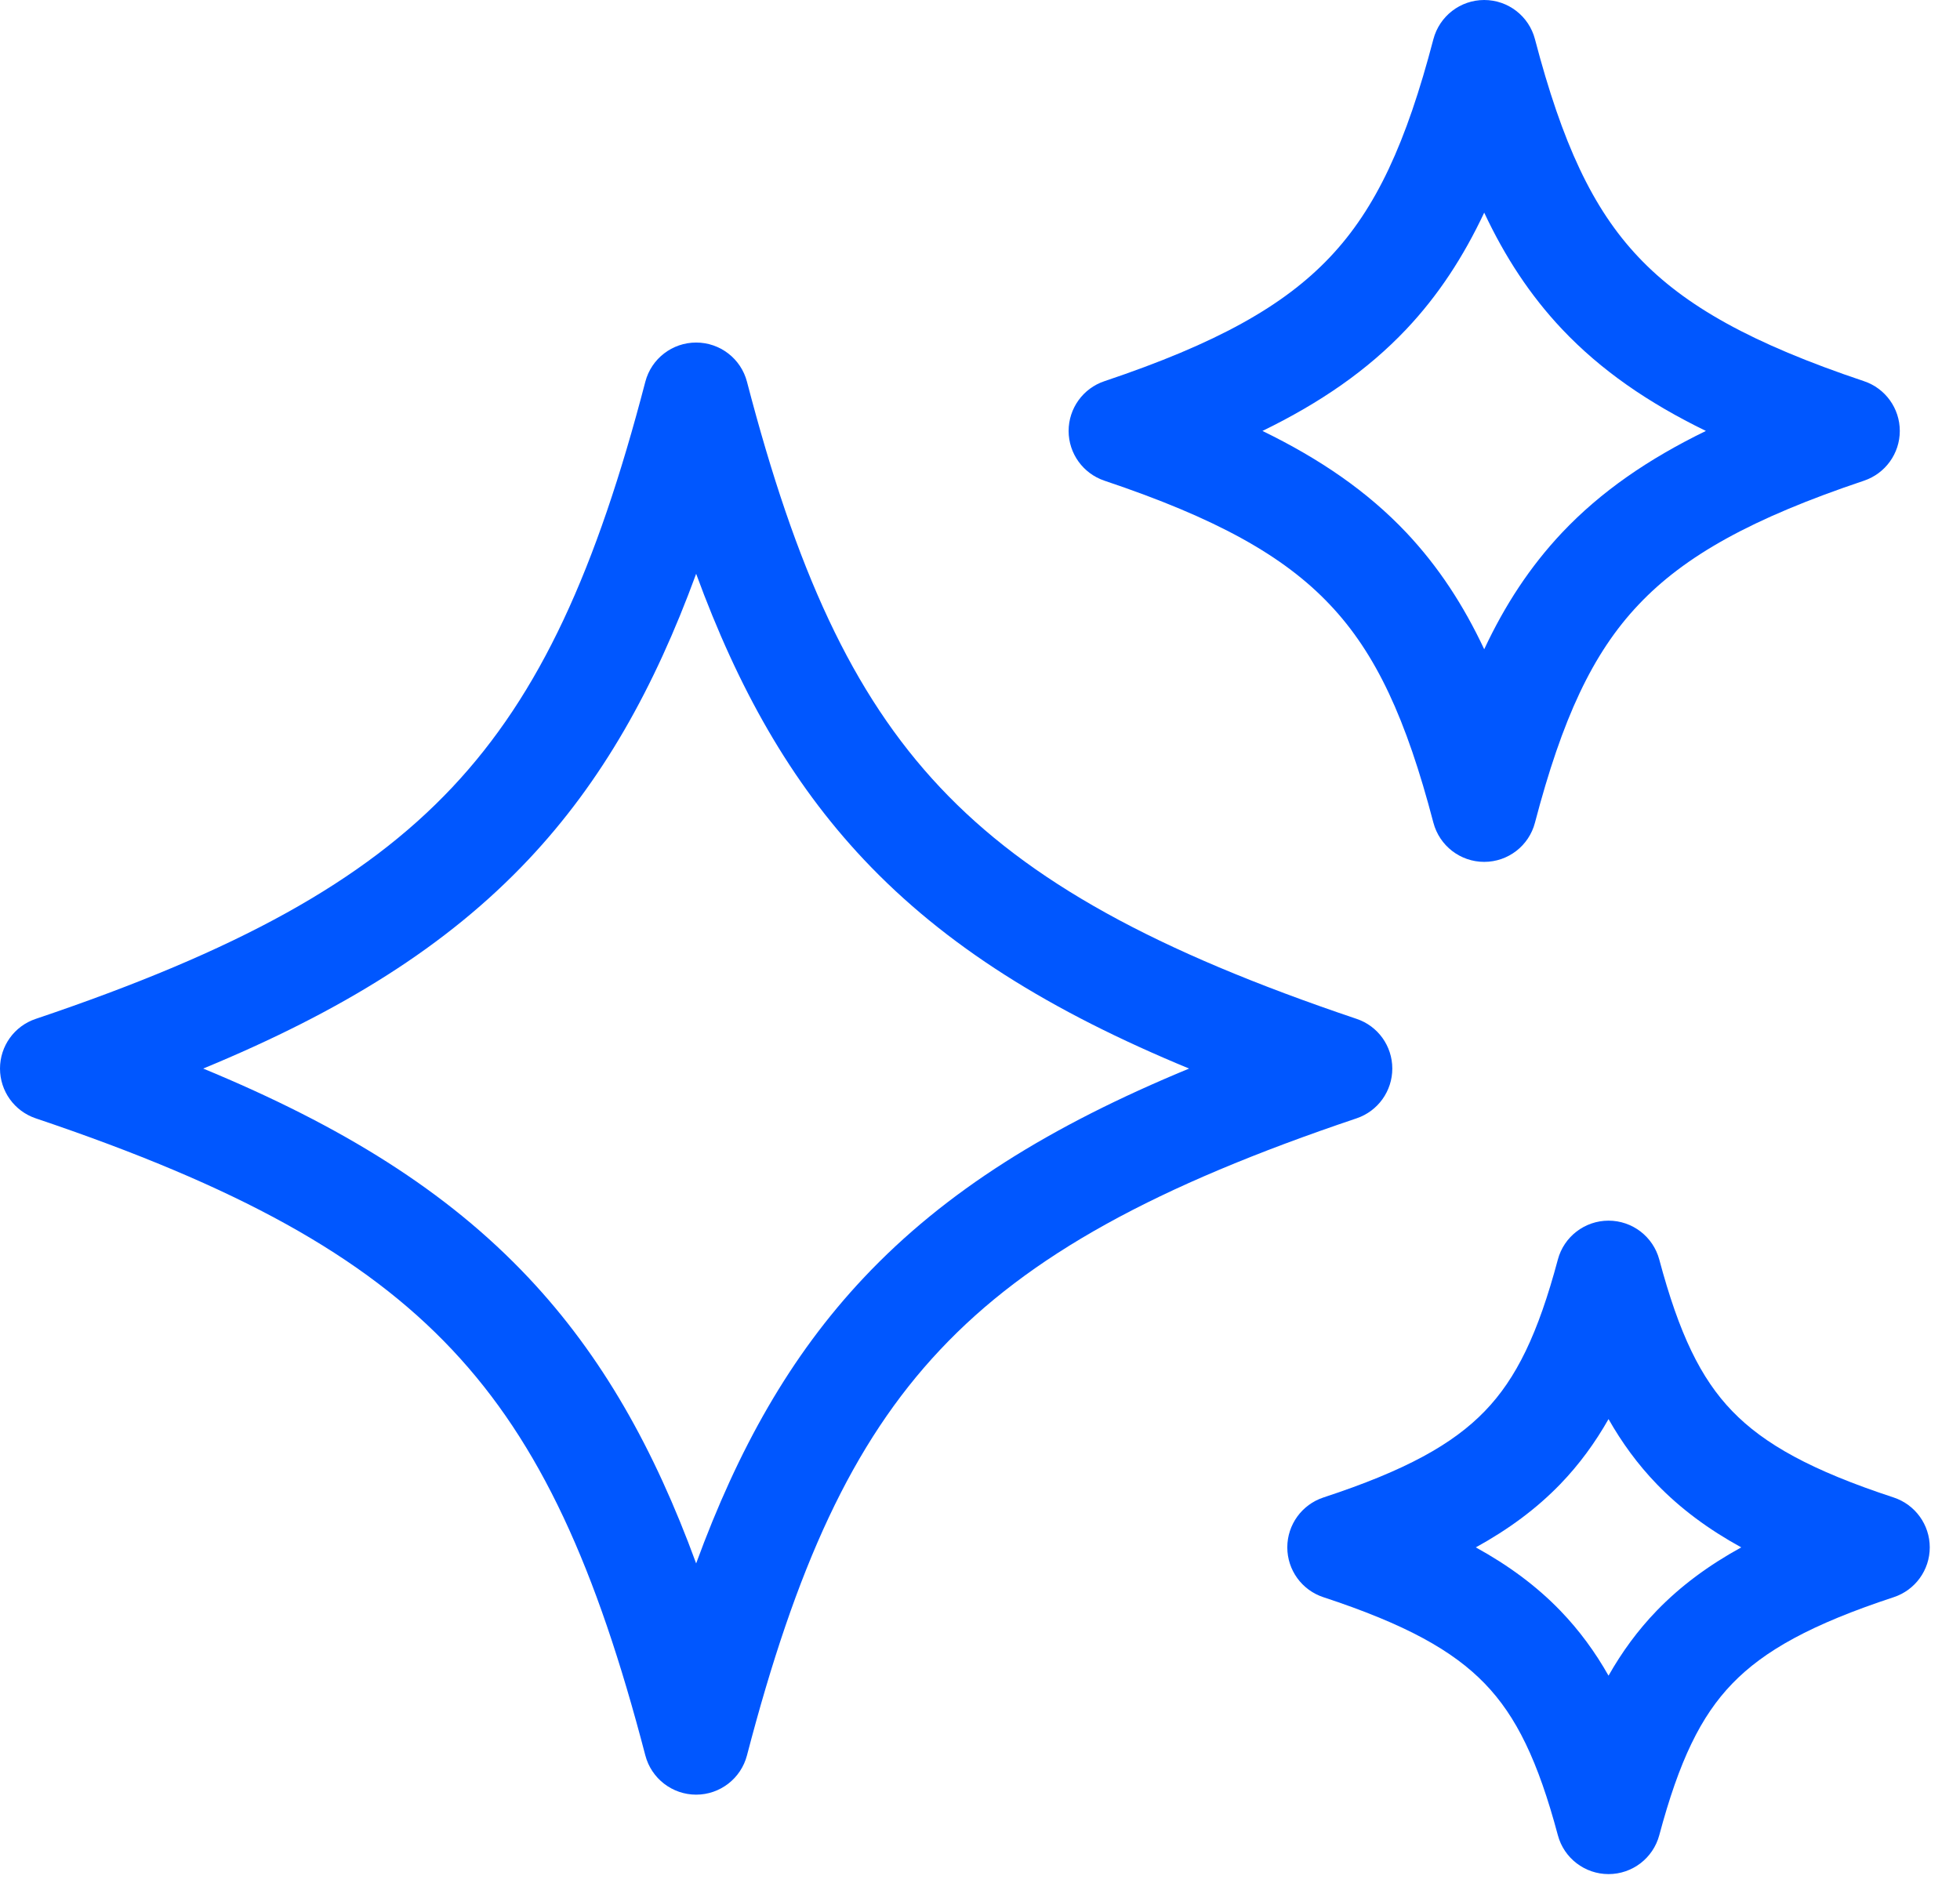 <svg xmlns:xlink="http://www.w3.org/1999/xlink" data-iid="v-1-414" xmlns="http://www.w3.org/2000/svg" viewBox="0 0 28 27" aria-labelledby="IconBase-title-v-1-414 IconBase-description-v-1-414" role="graphics-symbol img" width="28" height="27" class="LandingWhyHireOnBehance-whyIcon-_La"><title id="IconBase-title-v-1-414" fill="#0057FF">Sparkling Stars</title><desc id="IconBase-description-v-1-414" fill="#0057FF">Sparkling Stars</desc><g fill="#0057FF"><path fill-rule="evenodd" clip-rule="evenodd" d="M9.945 4.894C10.286 4.894 10.585 5.124 10.671 5.454C11.371 8.138 12.168 9.909 13.431 11.251C14.697 12.596 16.503 13.587 19.38 14.557C19.685 14.659 19.89 14.945 19.89 15.267C19.89 15.589 19.685 15.875 19.38 15.978C16.503 16.947 14.697 17.938 13.431 19.284C12.168 20.626 11.371 22.397 10.671 25.08C10.585 25.41 10.286 25.641 9.945 25.641C9.604 25.641 9.305 25.41 9.219 25.08C8.519 22.397 7.722 20.626 6.459 19.284C5.193 17.938 3.386 16.947 0.51 15.978C0.205 15.875 -2.9206e-06 15.589 0 15.267C2.92066e-06 14.945 0.205 14.659 0.511 14.557C3.387 13.587 5.193 12.596 6.459 11.251C7.722 9.909 8.519 8.138 9.219 5.454C9.305 5.124 9.604 4.894 9.945 4.894ZM2.903 15.267C4.885 16.086 6.385 17.017 7.551 18.256C8.602 19.372 9.346 20.701 9.945 22.337C10.544 20.701 11.289 19.372 12.339 18.256C13.505 17.017 15.005 16.086 16.987 15.267C15.005 14.448 13.505 13.517 12.339 12.279C11.289 11.163 10.544 9.833 9.945 8.198C9.346 9.833 8.602 11.163 7.551 12.279C6.385 13.517 4.885 14.448 2.903 15.267Z" fill="#0057FF"></path><path fill-rule="evenodd" clip-rule="evenodd" d="M21.203 1.20963e-10C21.544 -6.07955e-06 21.842 0.23 21.928 0.56C22.318 2.046 22.749 2.979 23.407 3.674C24.067 4.372 25.026 4.908 26.628 5.446C26.934 5.548 27.14 5.835 27.14 6.157C27.14 6.479 26.934 6.765 26.628 6.868C25.026 7.406 24.067 7.941 23.407 8.64C22.749 9.335 22.318 10.268 21.928 11.754C21.842 12.084 21.544 12.314 21.203 12.314C20.862 12.314 20.564 12.084 20.477 11.754C20.088 10.268 19.657 9.335 18.999 8.64C18.339 7.941 17.38 7.406 15.778 6.868C15.472 6.765 15.266 6.479 15.266 6.157C15.266 5.835 15.472 5.548 15.778 5.446C17.38 4.908 18.339 4.372 18.999 3.674C19.657 2.979 20.088 2.046 20.477 0.56C20.564 0.23 20.862 6.07979e-06 21.203 1.20963e-10ZM21.203 3.038C20.907 3.667 20.549 4.218 20.09 4.704C19.536 5.29 18.861 5.755 18.035 6.157C18.861 6.559 19.536 7.023 20.09 7.609C20.549 8.096 20.907 8.646 21.203 9.276C21.498 8.646 21.857 8.096 22.316 7.609C22.87 7.023 23.545 6.559 24.37 6.157C23.545 5.755 22.87 5.29 22.316 4.704C21.857 4.218 21.498 3.667 21.203 3.038Z" fill="#0057FF"></path><path fill-rule="evenodd" clip-rule="evenodd" d="M22.979 17.44C23.319 17.44 23.616 17.668 23.704 17.996C23.988 19.058 24.295 19.694 24.746 20.161C25.202 20.633 25.877 21.009 27.052 21.395C27.36 21.497 27.568 21.784 27.568 22.108C27.568 22.432 27.36 22.719 27.052 22.82C25.877 23.207 25.202 23.583 24.746 24.055C24.295 24.522 23.988 25.158 23.704 26.22C23.616 26.548 23.319 26.776 22.979 26.776C22.64 26.776 22.342 26.548 22.255 26.22C21.971 25.158 21.663 24.522 21.212 24.055C20.756 23.583 20.082 23.207 18.906 22.82C18.598 22.719 18.39 22.432 18.39 22.108C18.39 21.784 18.598 21.497 18.906 21.395C20.082 21.009 20.756 20.633 21.212 20.161C21.663 19.694 21.971 19.058 22.255 17.996C22.342 17.668 22.64 17.44 22.979 17.44ZM22.979 20.275C22.787 20.613 22.562 20.922 22.291 21.203C21.948 21.558 21.548 21.852 21.083 22.108C21.548 22.364 21.948 22.658 22.291 23.013C22.562 23.294 22.787 23.602 22.979 23.941C23.171 23.602 23.396 23.294 23.667 23.013C24.01 22.658 24.41 22.364 24.875 22.108C24.41 21.852 24.01 21.558 23.667 21.203C23.396 20.922 23.171 20.613 22.979 20.275Z" fill="#0057FF"></path></g></svg>